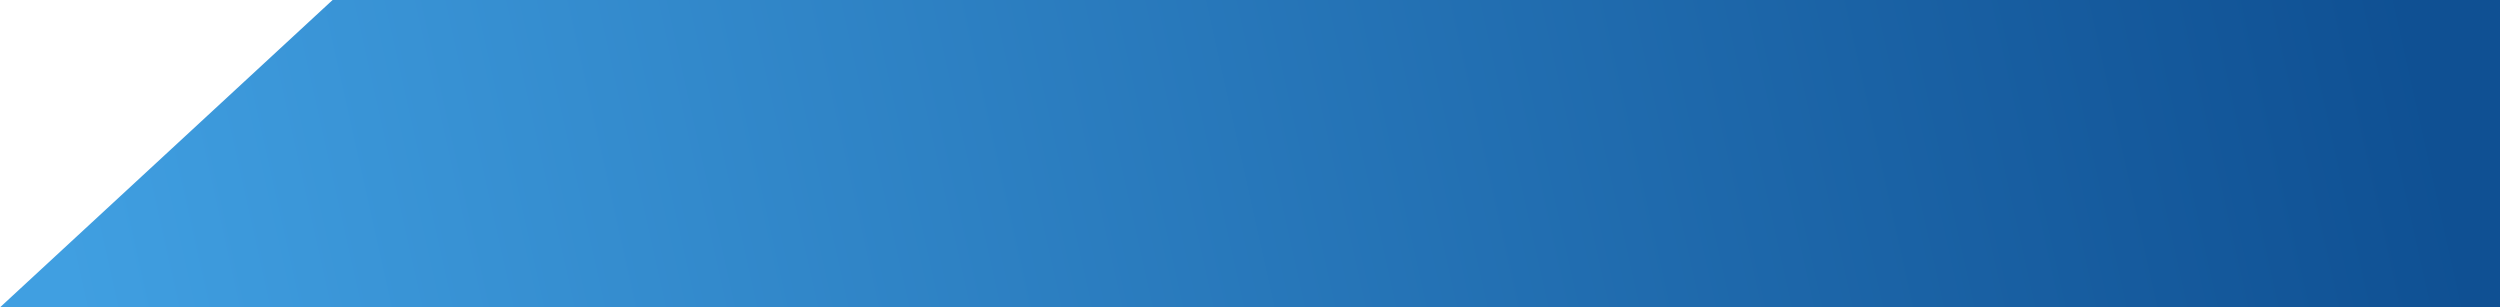 <svg xmlns="http://www.w3.org/2000/svg" xmlns:xlink="http://www.w3.org/1999/xlink" width="1519" height="186.739" viewBox="0 0 1519 186.739">
  <defs>
    <linearGradient id="linear-gradient" x1="0.973" y1="0.5" x2="0.02" y2="0.526" gradientUnits="objectBoundingBox">
      <stop offset="0" stop-color="#0f5093"/>
      <stop offset="1" stop-color="#409fe1"/>
    </linearGradient>
  </defs>
  <path id="パス_1782" data-name="パス 1782" d="M1519,0H202.082L0,186.739H1519Z" fill="url(#linear-gradient)"/>
</svg>
